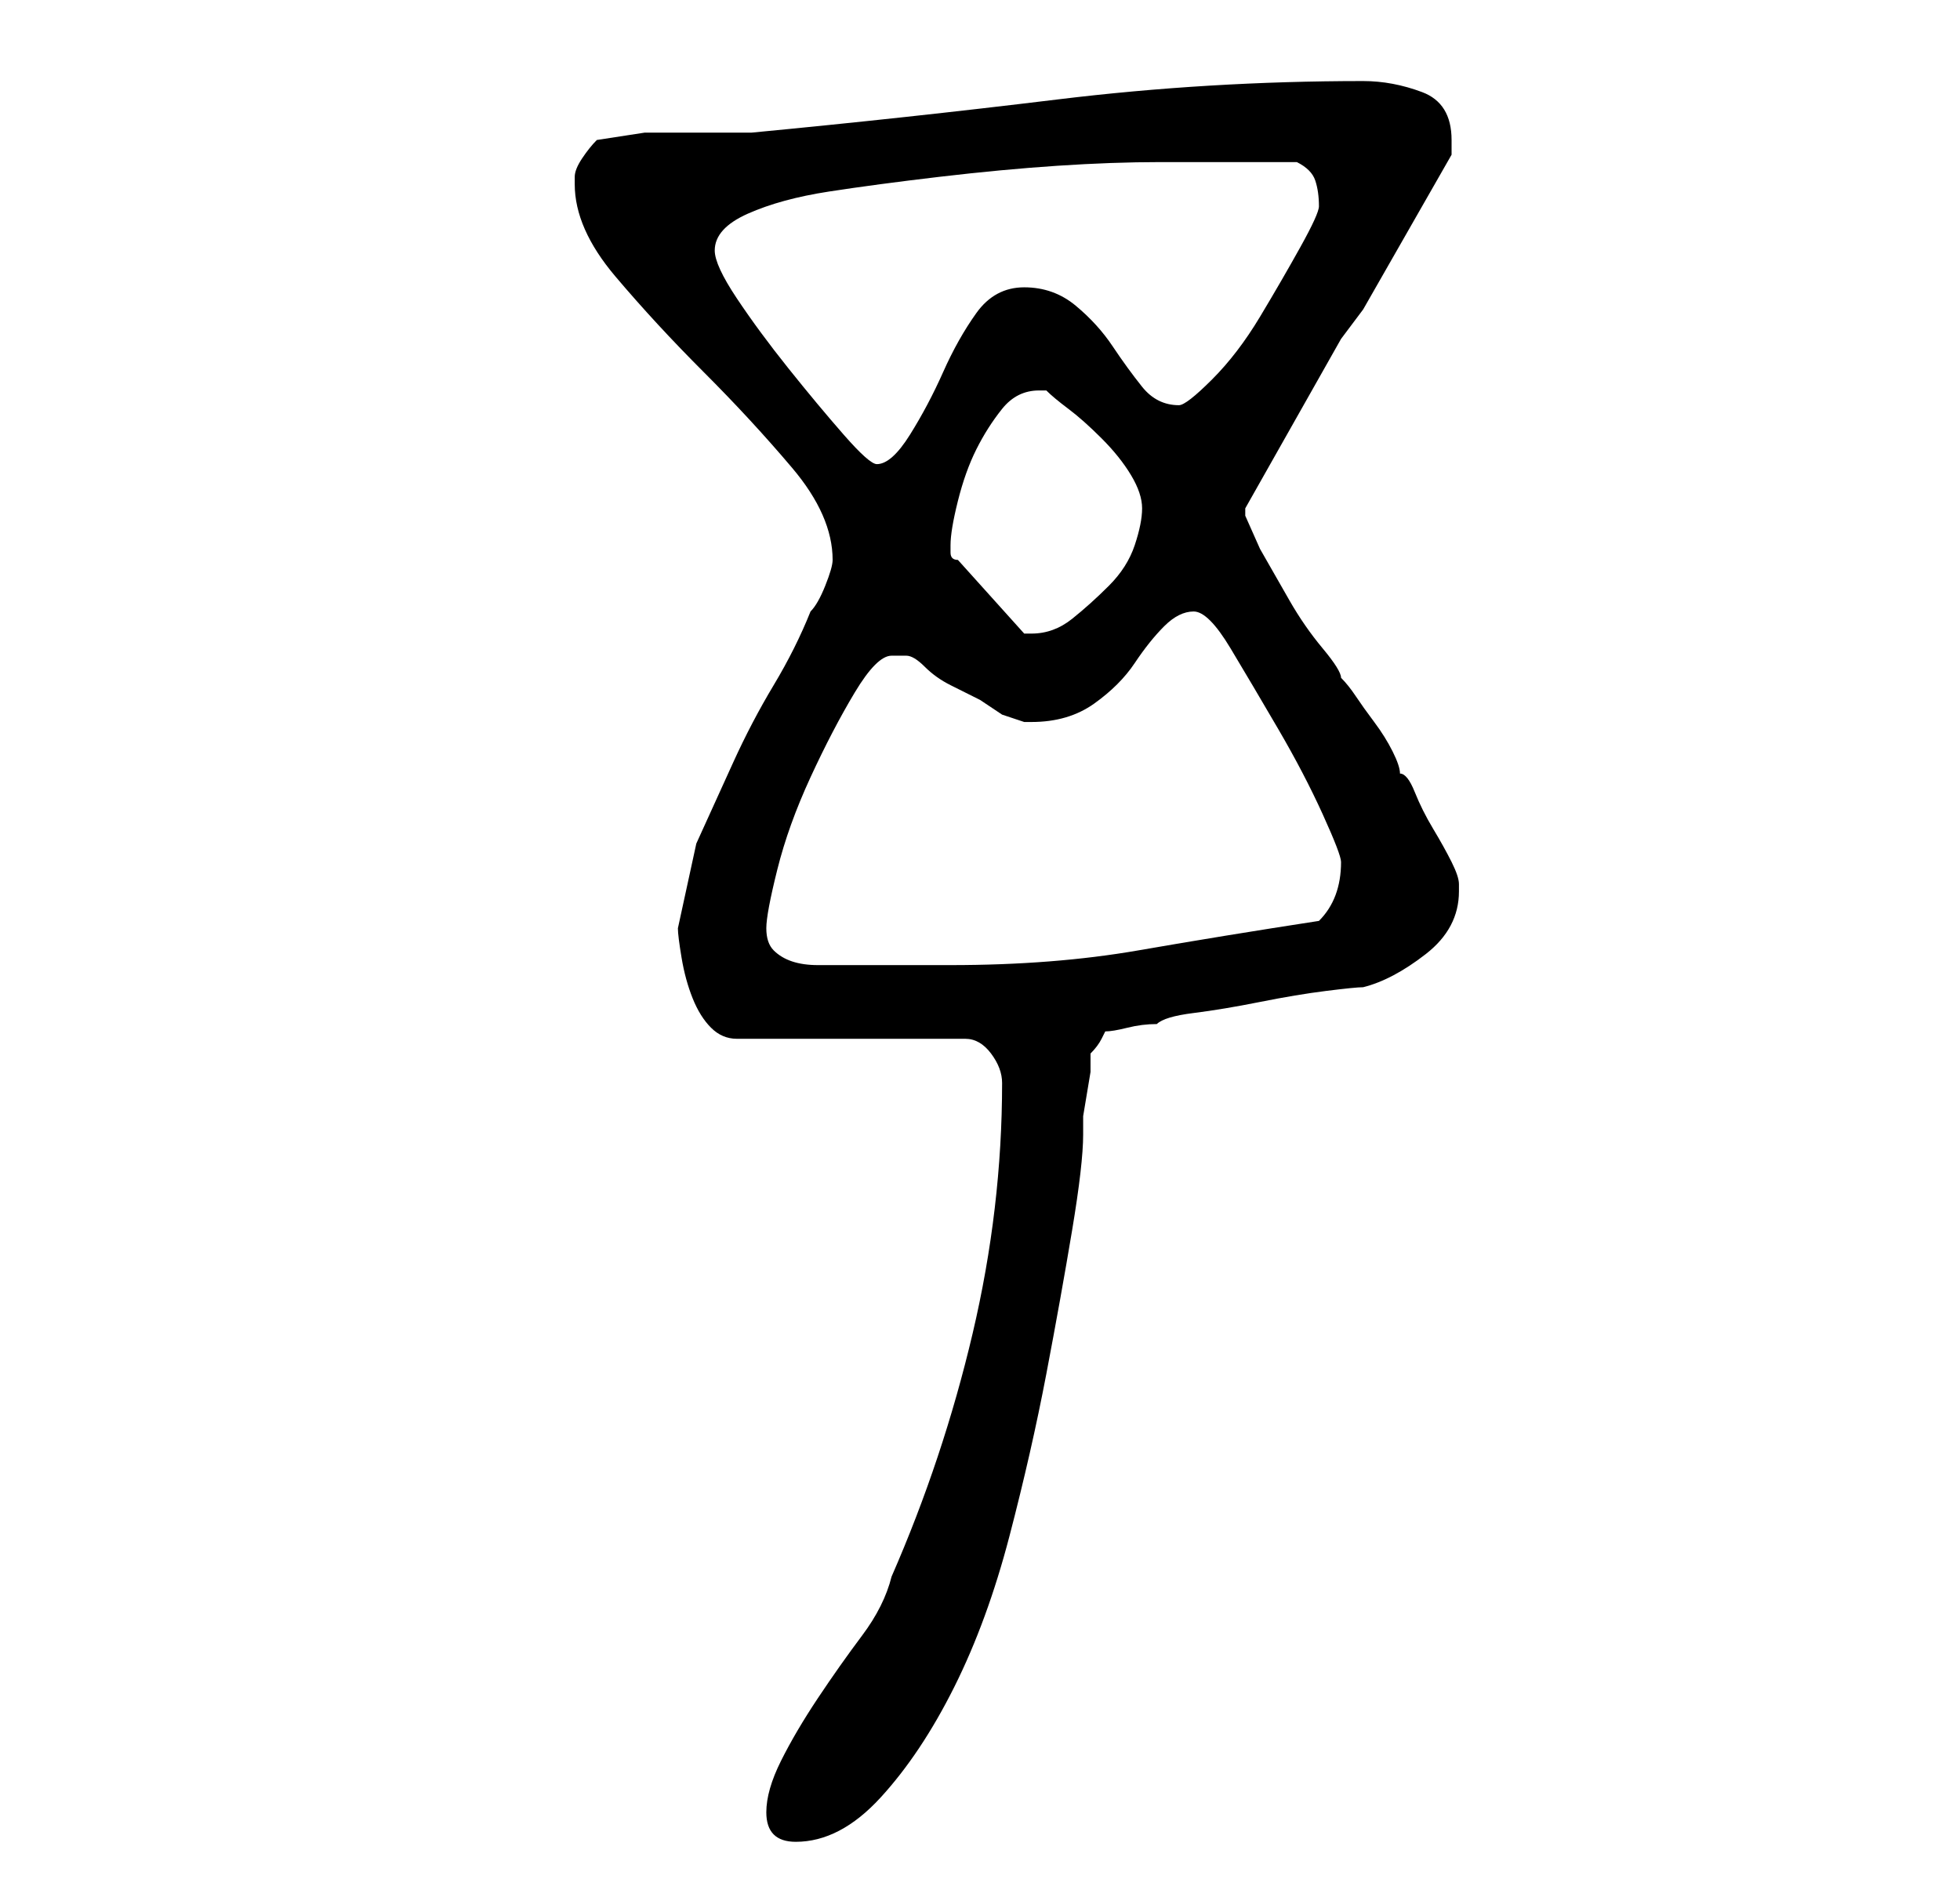<?xml version="1.0" standalone="no"?>
<!DOCTYPE svg PUBLIC "-//W3C//DTD SVG 1.1//EN" "http://www.w3.org/Graphics/SVG/1.1/DTD/svg11.dtd" >
<svg xmlns="http://www.w3.org/2000/svg" xmlns:xlink="http://www.w3.org/1999/xlink" version="1.1" viewBox="-10 0 266 256">
   <path fill="currentColor"
d="M94 246q0 4 4 4q6 0 11.5 -6t10 -15t7.5 -20.5t5 -22t3.5 -19.5t1.5 -13v-2.5t0.5 -3t0.5 -3v-2.5q1 -1 1.5 -2l0.5 -1q1 0 3 -0.5t4 -0.5q1 -1 5 -1.5t9 -1.5t9 -1.5t5 -0.5q4 -1 8.5 -4.5t4.5 -8.5v-0.5v-0.5q0 -1 -1 -3t-2.5 -4.5t-2.5 -5t-2 -2.5q0 -1 -1 -3t-2.5 -4
t-2.5 -3.5t-2 -2.5q0 -1 -2.5 -4t-4.5 -6.5l-4 -7t-2 -4.5v-1l13 -23l3 -4l12 -21v-2q0 -5 -4 -6.5t-8 -1.5q-21 0 -41.5 2.5t-41.5 4.5h-6.5h-4h-4t-6.5 1q-1 1 -2 2.5t-1 2.5v1q0 6 5.5 12.5t12 13t12 13t5.5 12.5v0q0 1 -1 3.5t-2 3.5q-2 5 -5 10t-5.5 10.5l-5 11
t-2.5 11.5q0 1 0.5 4t1.5 5.5t2.5 4t3.5 1.5h31q2 0 3.5 2t1.5 4q0 17 -4 34t-11 33q-1 4 -4 8t-6 8.5t-5 8.5t-2 7zM94 126q0 -2 1.5 -8t4.5 -12.5t6 -11.5t5 -5h2q1 0 2.5 1.5t3.5 2.5l4 2t3 2l1.5 0.5l1.5 0.5h1q5 0 8.5 -2.5t5.5 -5.5t4 -5t4 -2t5 5t6.5 11t6 11.5
t2.5 6.5q0 5 -3 8q-13 2 -24.5 4t-25.5 2h-4h-5h-5h-2h-2q-2 0 -3.5 -0.5t-2.5 -1.5t-1 -3zM119 74q0 -2 1 -6t2.5 -7t3.5 -5.5t5 -2.5h1q1 1 3 2.5t4.5 4t4 5t1.5 4.5t-1 5t-3.5 5.5t-5 4.5t-5.5 2h-0.5h-0.5l-9 -10q-1 0 -1 -1v-1zM87 34q0 -3 4.5 -5t11 -3t15 -2t16 -1.5
t14 -0.5h9.5h4.5h4.5q2 1 2.5 2.5t0.5 3.5q0 1 -2.5 5.5t-5.5 9.5t-6.5 8.5t-4.5 3.5q-3 0 -5 -2.5t-4 -5.5t-5 -5.5t-7 -2.5t-6.5 3.5t-4.5 8t-4.5 8.5t-4.5 4q-1 0 -4.5 -4t-7.5 -9t-7 -9.5t-3 -6.5z" />
</svg>
